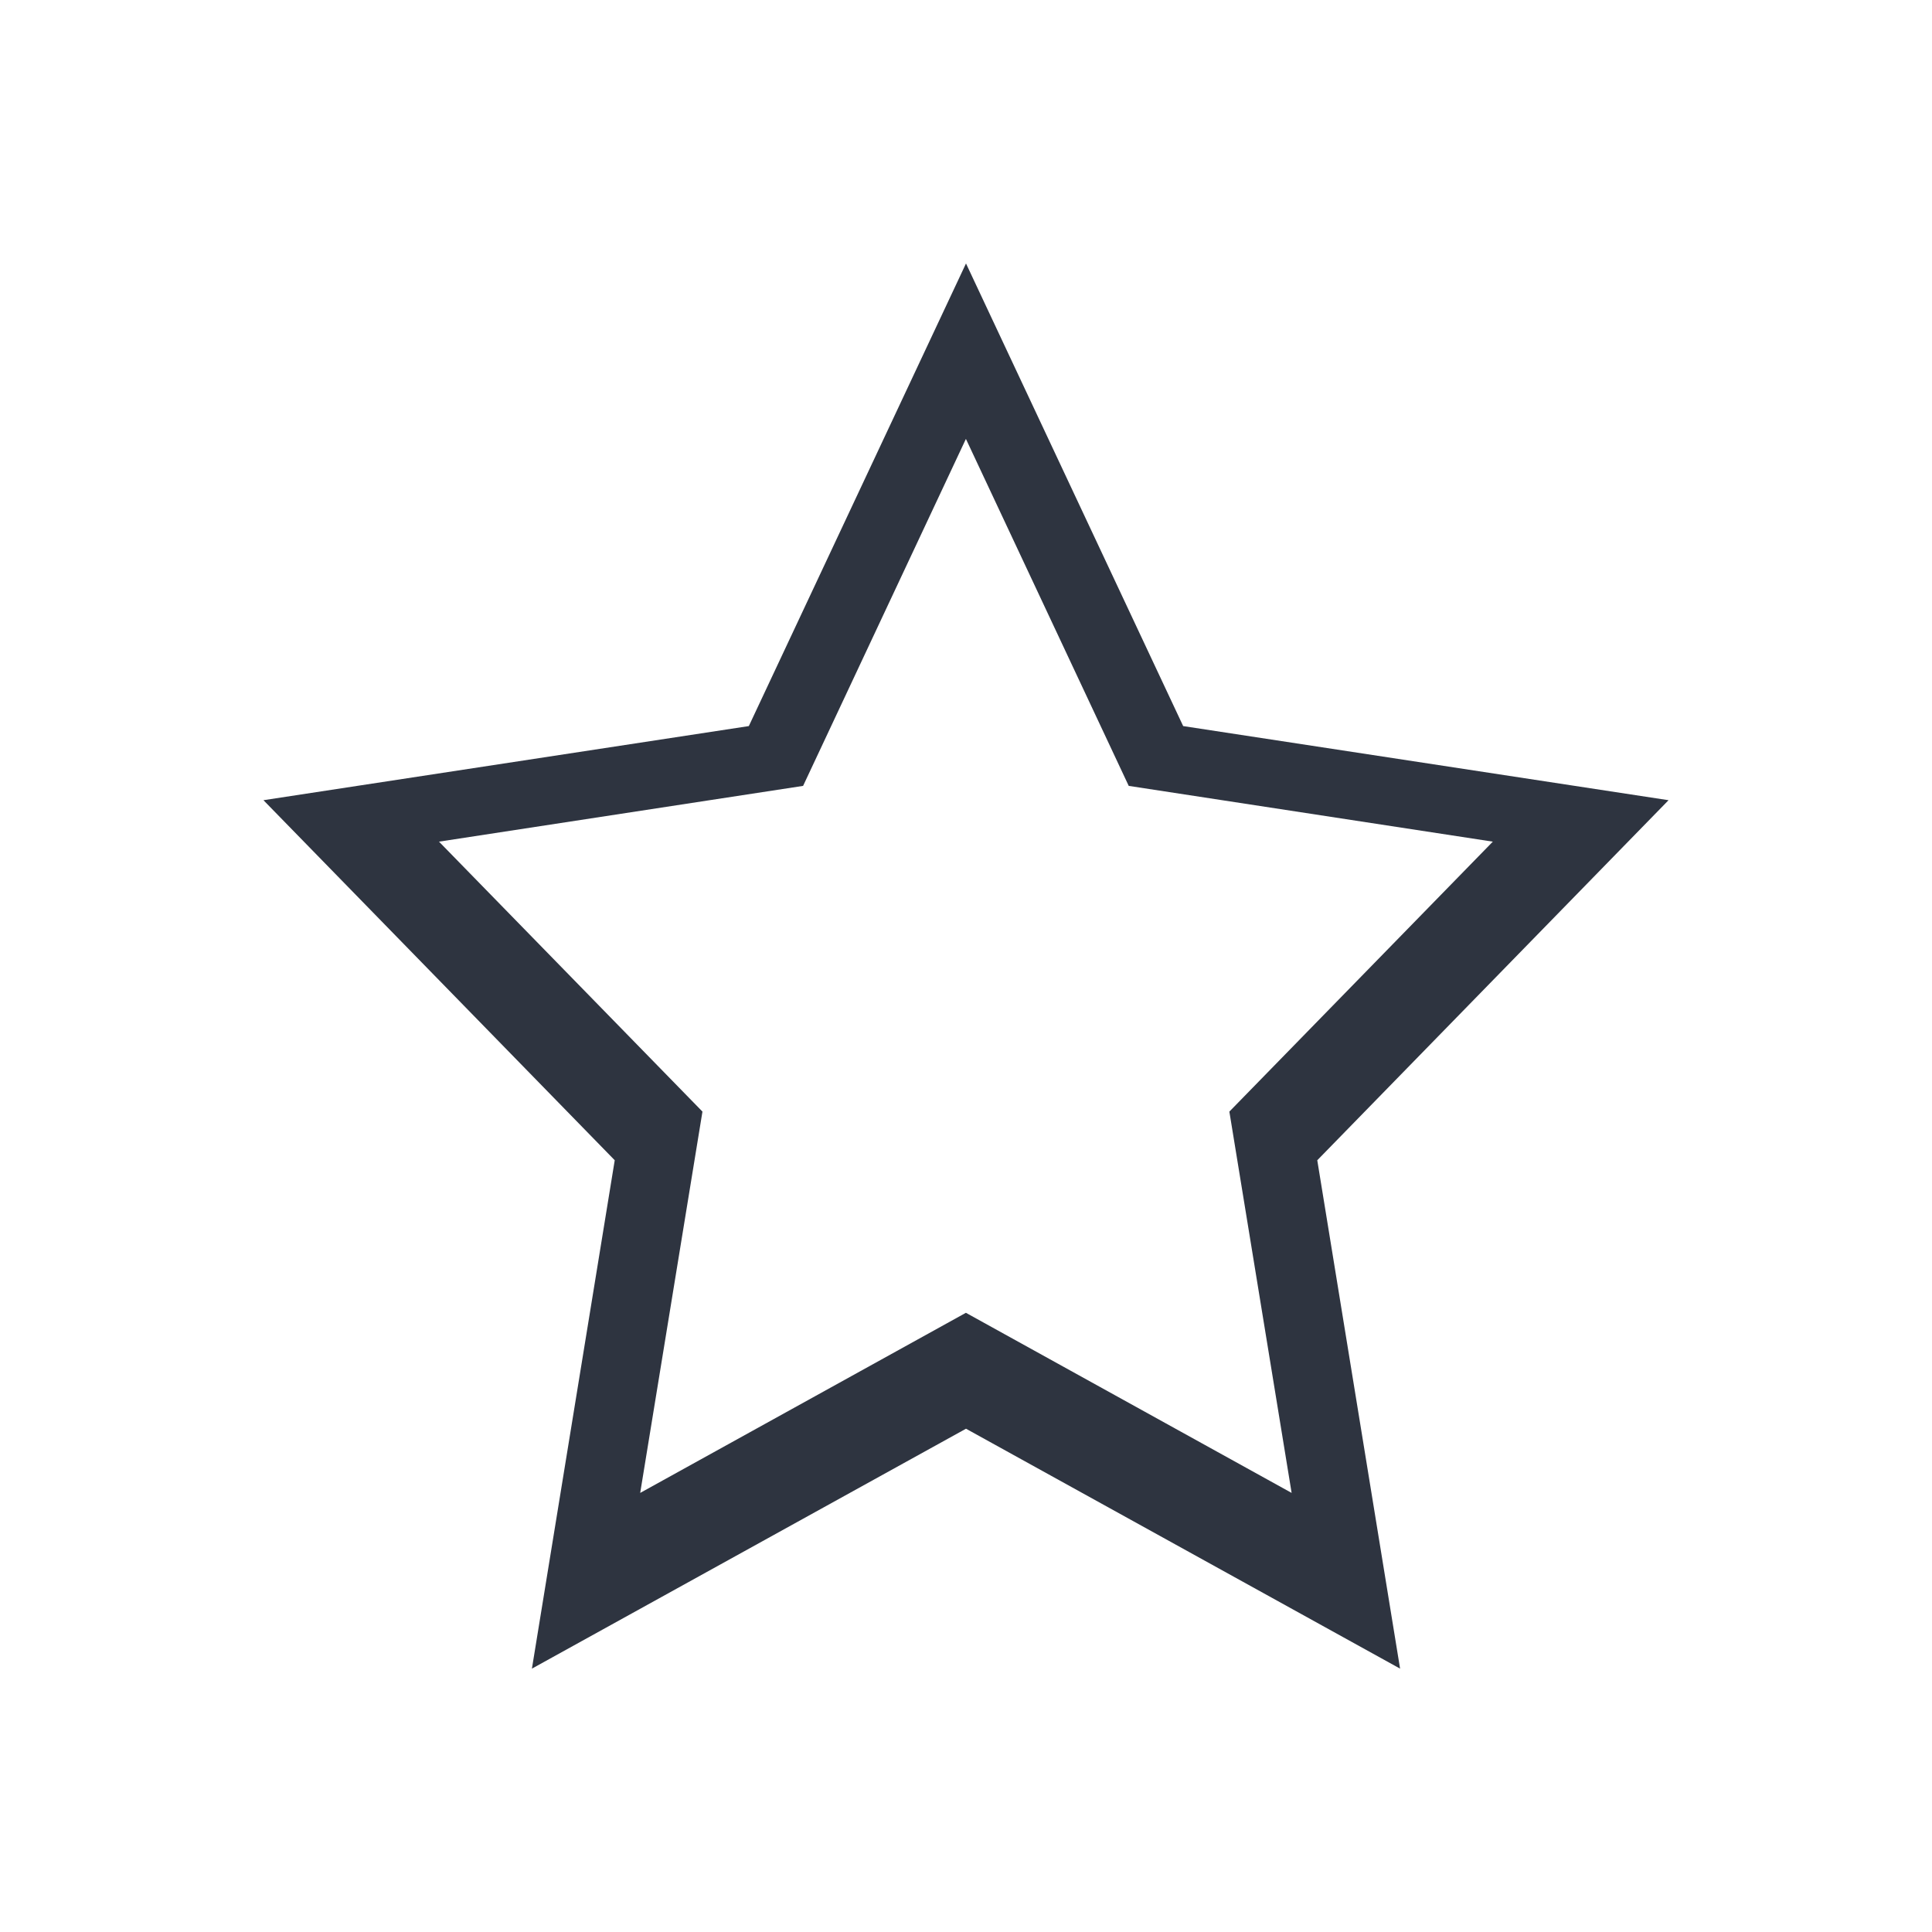 <svg viewBox="0 0 22 22" xmlns="http://www.w3.org/2000/svg">
 <defs>
  <style type="text/css">.ColorScheme-Text {
        color:#2e3440;
      }</style>
 </defs>
 <path class="ColorScheme-Text" transform="translate(-1-1)" d="m12 4-2.473 5.268-5.527 0.844 4 4.1-0.943 5.789 4.943-2.732 4.943 2.732-0.943-5.789 4-4.1-5.527-0.844-2.473-5.268zm0 2 1.853 3.949 4.146 0.635-3 3.074 0.709 4.342-3.709-2.051-3.709 2.051 0.709-4.342-3-3.074 4.146-0.635 1.853-3.949z" fill="currentColor"/>
</svg>
